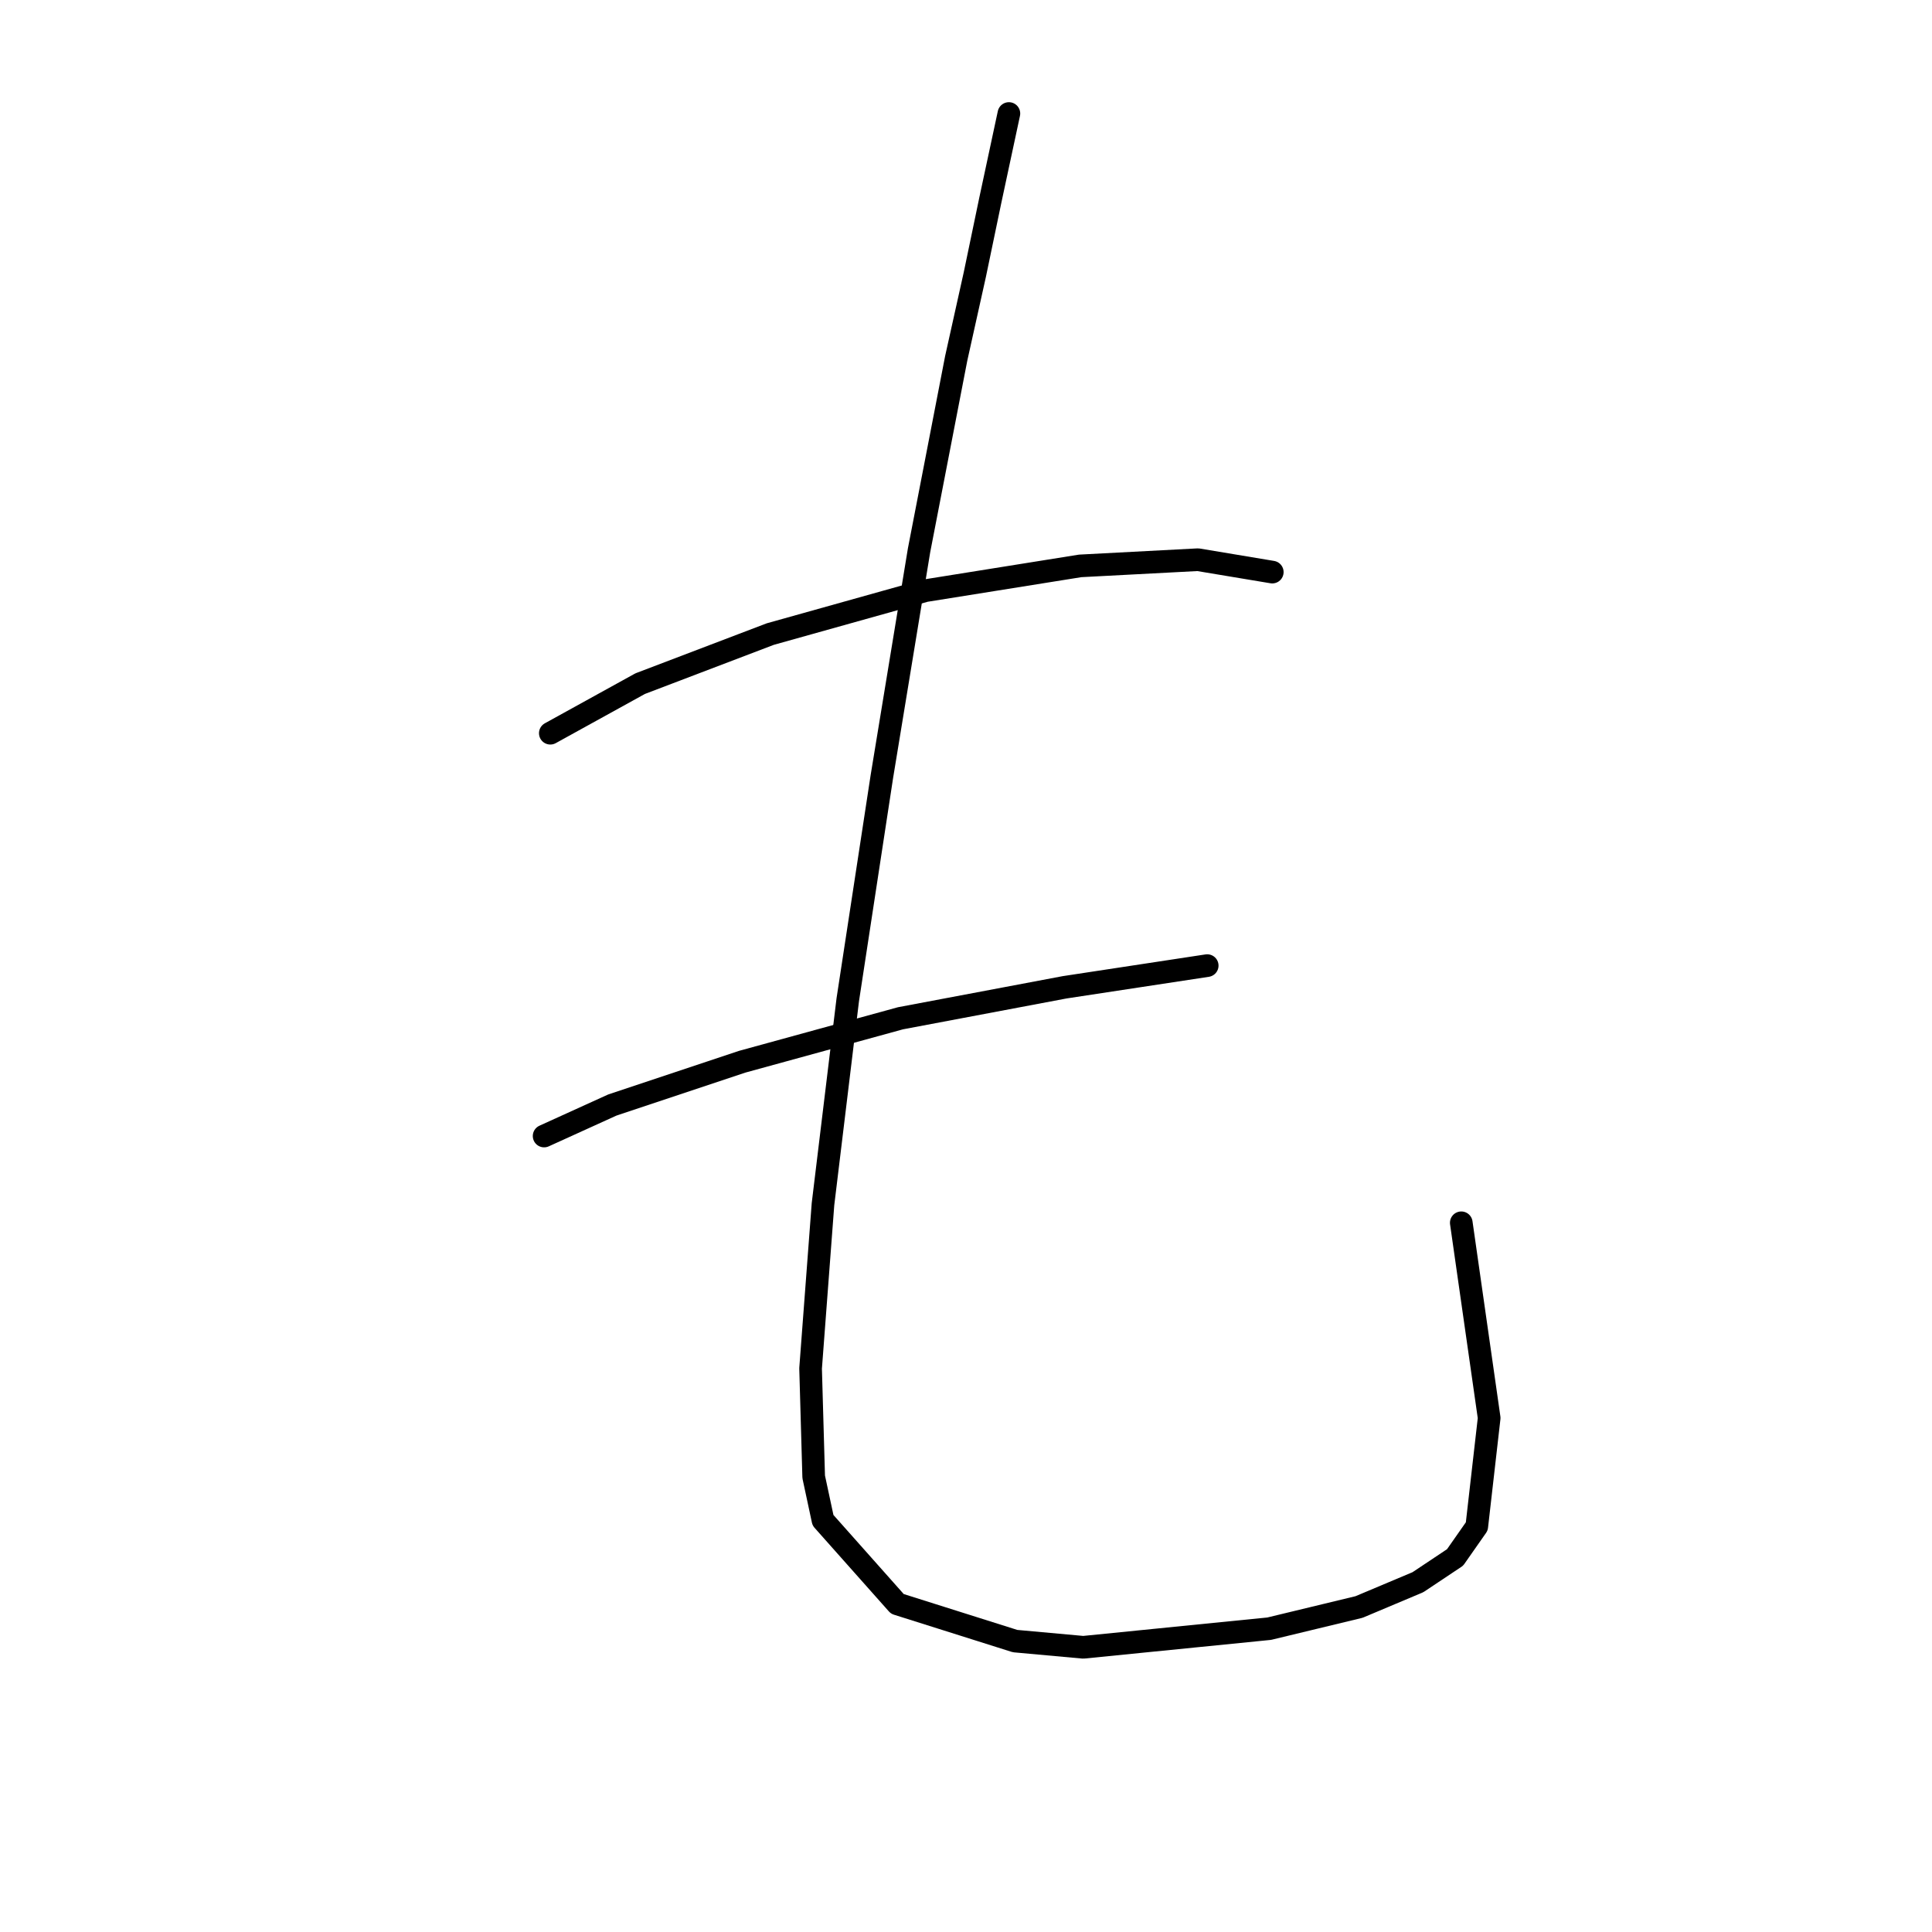 <?xml version="1.0" standalone="no"?>
    <svg width="256" height="256" xmlns="http://www.w3.org/2000/svg" version="1.1">
    <polyline stroke="black" stroke-width="3" stroke-linecap="round" fill="transparent" stroke-linejoin="round" points="72.919 97.155 84.826 90.586 102.07 84.017 122.599 78.269 143.127 74.984 158.729 74.163 168.583 75.806 168.583 75.806 " />
        <polyline stroke="black" stroke-width="3" stroke-linecap="round" fill="transparent" stroke-linejoin="round" points="72.098 150.529 81.131 146.424 98.375 140.676 119.314 134.928 141.074 130.822 159.961 127.948 159.961 127.948 " />
        <polyline stroke="black" stroke-width="3" stroke-linecap="round" fill="transparent" stroke-linejoin="round" points="133.684 15.041 131.221 26.537 129.168 36.391 126.704 47.476 121.777 72.932 116.851 102.903 112.334 132.464 109.05 159.562 107.407 181.322 107.818 195.692 109.05 201.44 118.903 212.526 134.505 217.453 143.538 218.274 168.172 215.81 180.078 212.936 187.879 209.652 192.806 206.367 195.68 202.261 197.322 187.891 193.627 162.025 193.627 162.025 " />
        </svg>